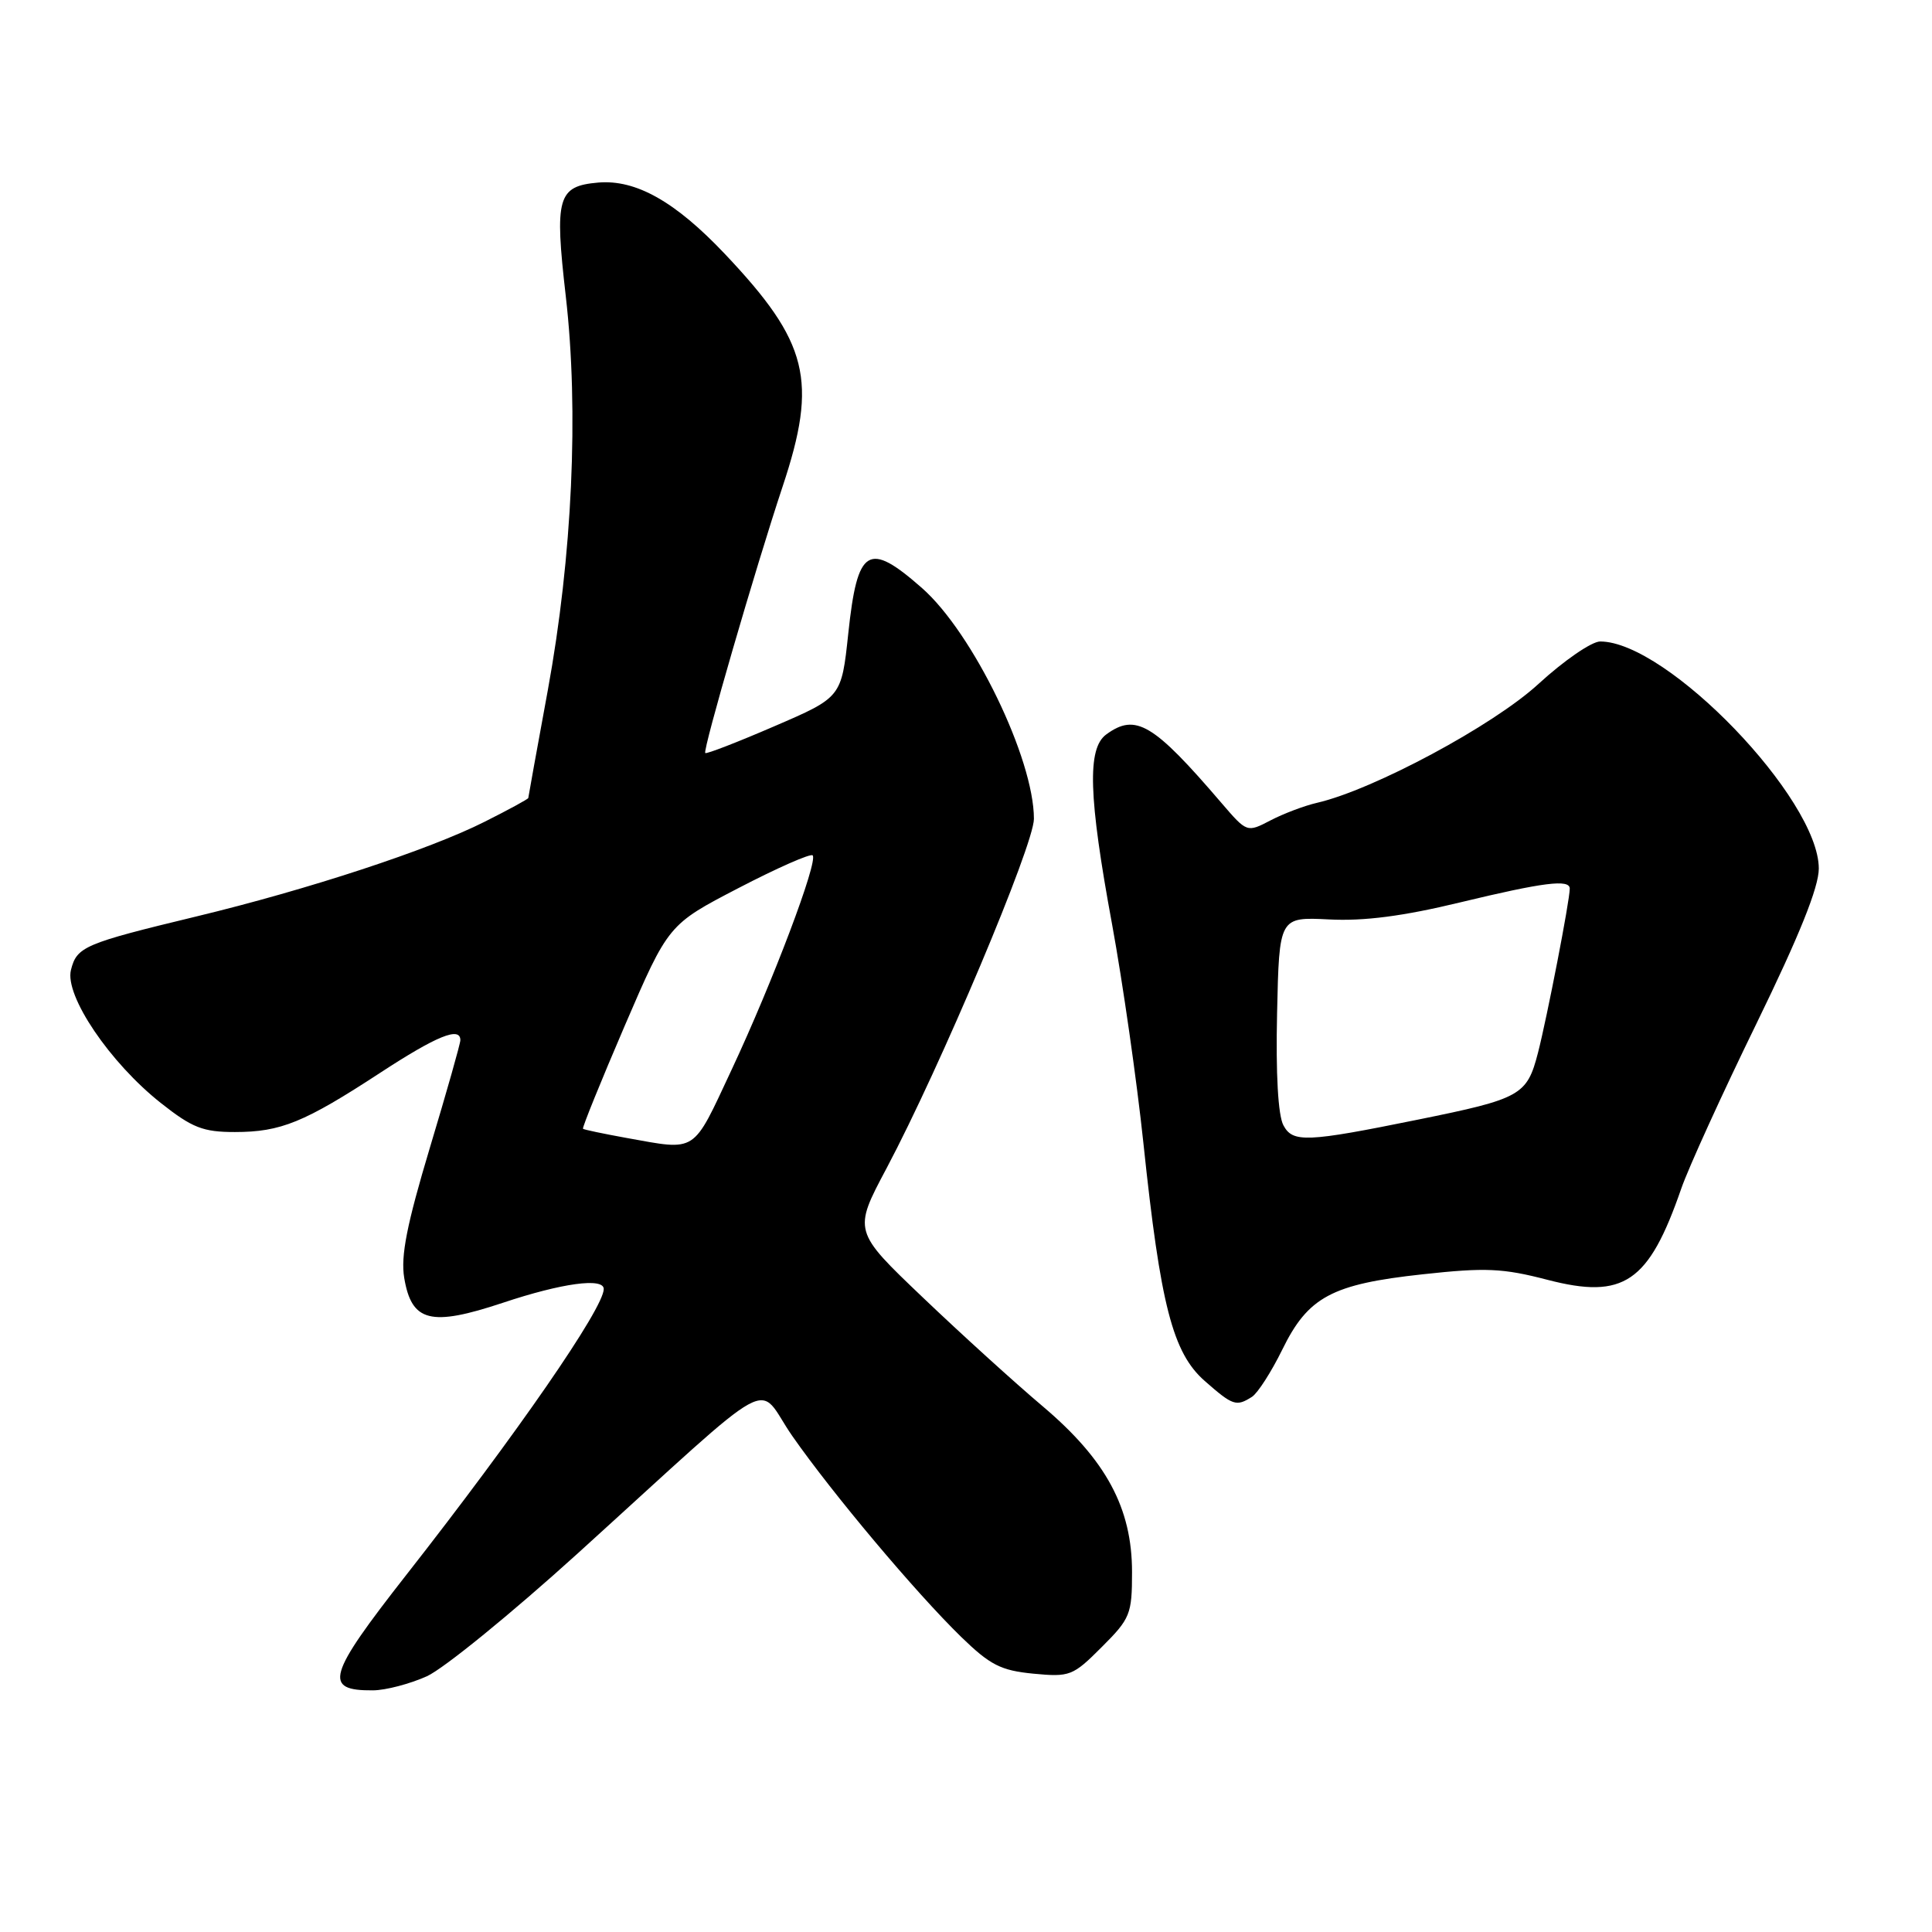 <?xml version="1.0" encoding="UTF-8" standalone="no"?>
<!DOCTYPE svg PUBLIC "-//W3C//DTD SVG 1.1//EN" "http://www.w3.org/Graphics/SVG/1.1/DTD/svg11.dtd" >
<svg xmlns="http://www.w3.org/2000/svg" xmlns:xlink="http://www.w3.org/1999/xlink" version="1.1" viewBox="0 0 256 256">
 <g >
 <path fill="currentColor"
d=" M 56.57 222.11 C 58.81 221.09 67.77 213.79 76.50 205.88 C 103.86 181.06 100.02 183.16 105.00 190.30 C 110.32 197.92 121.31 211.00 127.35 216.89 C 131.20 220.63 132.61 221.35 136.92 221.77 C 141.76 222.23 142.16 222.08 145.99 218.24 C 149.77 214.47 150.00 213.89 150.00 208.31 C 150.00 199.82 146.57 193.45 138.15 186.33 C 134.49 183.24 127.35 176.76 122.28 171.92 C 113.05 163.12 113.05 163.12 117.47 154.81 C 124.59 141.39 137.00 111.97 137.00 108.50 C 137.00 100.53 128.92 83.86 122.18 77.93 C 115.05 71.65 113.61 72.53 112.40 83.95 C 111.50 92.40 111.50 92.40 102.61 96.23 C 97.73 98.34 93.60 99.94 93.45 99.78 C 93.09 99.43 100.12 75.24 103.69 64.50 C 108.39 50.39 107.14 45.37 96.04 33.64 C 89.47 26.70 84.26 23.77 79.28 24.19 C 73.88 24.66 73.46 26.13 74.97 39.26 C 76.72 54.48 75.84 73.71 72.58 91.50 C 71.16 99.20 70.01 105.61 70.00 105.74 C 70.00 105.87 67.40 107.29 64.21 108.89 C 56.88 112.59 40.82 117.87 26.00 121.44 C 11.13 125.03 10.18 125.44 9.40 128.53 C 8.55 131.93 14.55 140.81 21.32 146.16 C 25.47 149.44 26.90 150.00 31.12 150.00 C 37.20 150.00 40.31 148.73 50.38 142.15 C 57.86 137.26 61.00 135.98 61.00 137.83 C 61.00 138.29 59.18 144.70 56.96 152.08 C 53.91 162.25 53.08 166.42 53.56 169.32 C 54.54 175.18 57.06 175.81 66.65 172.62 C 74.44 170.02 80.00 169.26 80.00 170.80 C 80.00 173.33 68.52 189.95 53.80 208.73 C 43.36 222.06 42.79 224.03 49.42 223.98 C 51.11 223.97 54.33 223.12 56.57 222.11 Z  M 165.89 185.09 C 166.65 184.60 168.45 181.80 169.89 178.87 C 173.32 171.84 176.45 170.16 188.52 168.85 C 196.84 167.94 199.12 168.04 205.04 169.58 C 215.17 172.21 218.46 169.96 222.77 157.51 C 223.72 154.76 228.21 144.91 232.75 135.61 C 238.43 123.96 241.00 117.57 241.00 115.09 C 241.00 105.86 220.91 85.00 212.03 85.00 C 210.90 85.00 207.23 87.53 203.86 90.62 C 197.88 96.13 181.97 104.66 174.50 106.38 C 172.85 106.76 170.09 107.80 168.36 108.70 C 165.23 110.33 165.23 110.33 161.87 106.42 C 152.82 95.85 150.48 94.46 146.58 97.32 C 144.04 99.18 144.23 105.53 147.36 122.50 C 148.77 130.20 150.64 143.25 151.51 151.50 C 153.77 172.97 155.39 179.26 159.64 182.99 C 163.36 186.26 163.81 186.41 165.89 185.09 Z  M 83.00 150.78 C 79.97 150.23 77.39 149.69 77.25 149.57 C 77.12 149.44 79.61 143.30 82.78 135.92 C 88.56 122.50 88.56 122.50 97.86 117.67 C 102.98 115.01 107.40 113.06 107.68 113.34 C 108.44 114.11 102.38 130.14 96.94 141.75 C 91.69 152.96 92.45 152.47 83.00 150.78 Z  M 170.06 149.11 C 169.35 147.79 169.04 142.29 169.22 134.26 C 169.50 121.50 169.50 121.50 176.11 121.83 C 180.74 122.07 185.92 121.40 193.44 119.58 C 204.56 116.90 208.00 116.47 208.00 117.75 C 208.00 119.34 205.01 134.74 203.79 139.50 C 202.33 145.15 201.53 145.59 187.87 148.36 C 173.10 151.36 171.30 151.43 170.06 149.11 Z "/>
</g>
</svg>